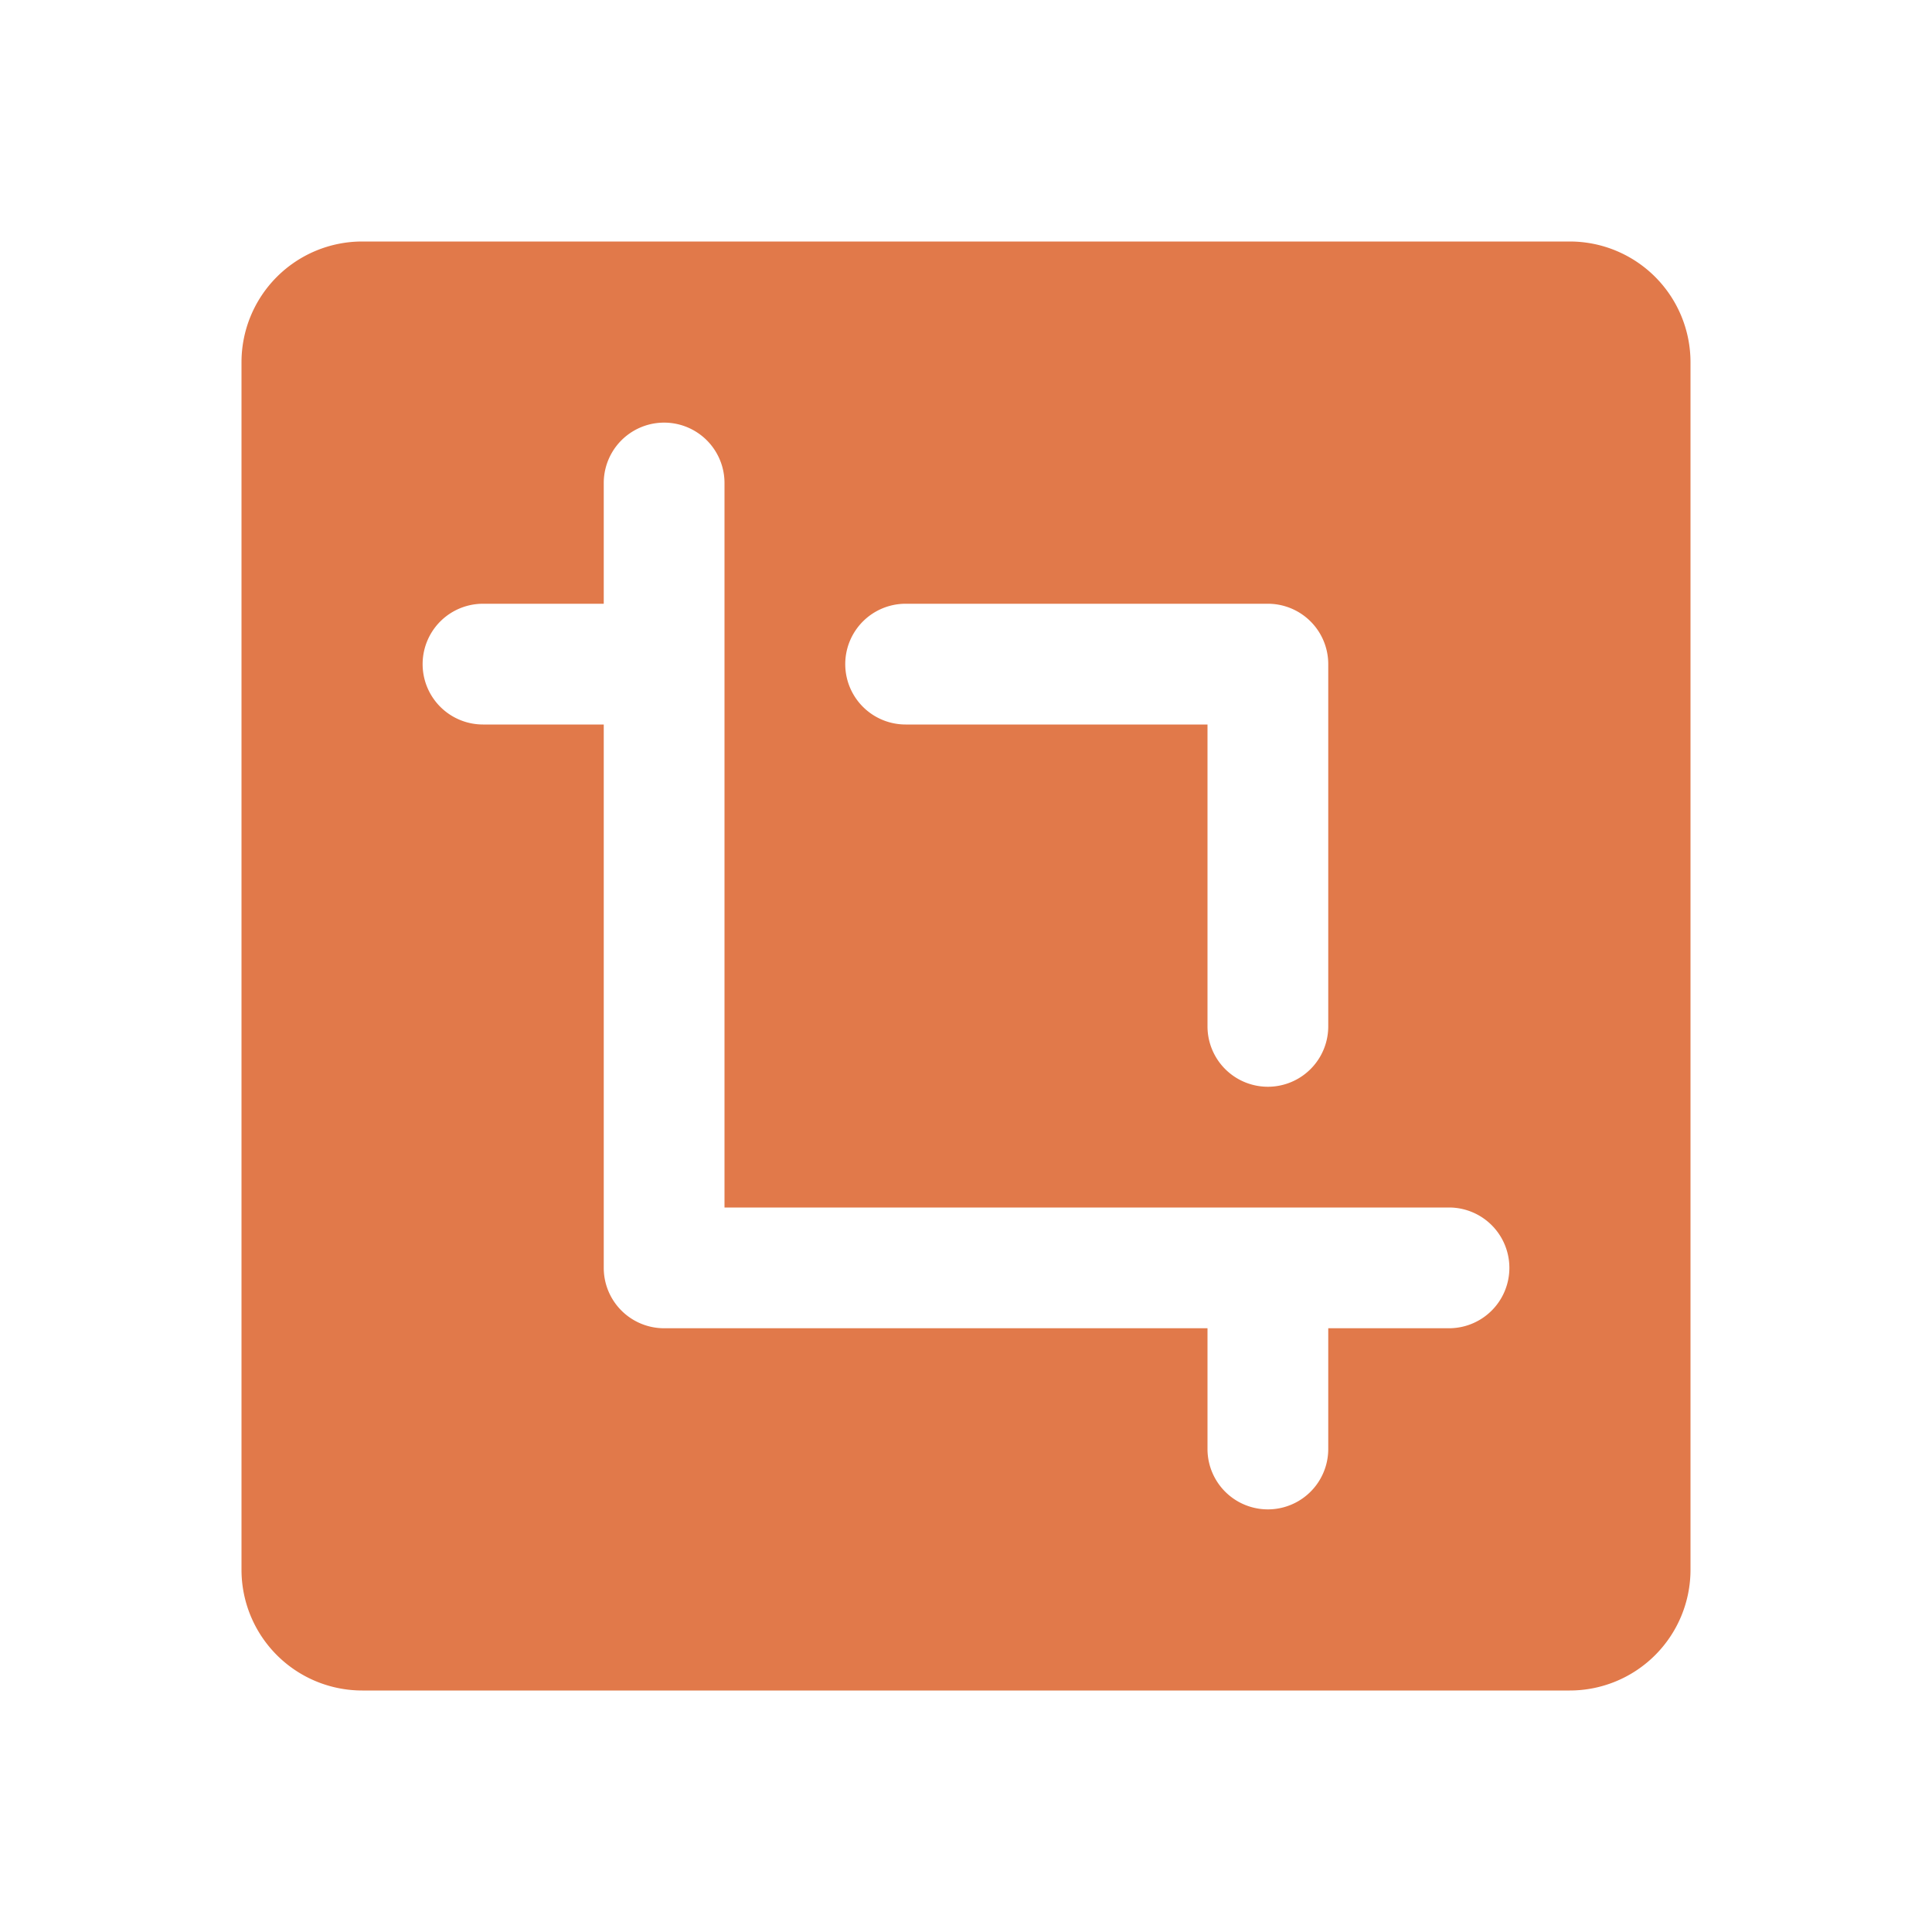 <svg xmlns="http://www.w3.org/2000/svg" width="1em" height="1em" viewBox="0 0 256 256"><path fill="#e1794a" d="M208 32H48a16 16 0 0 0-16 16v160a16 16 0 0 0 16 16h160a16 16 0 0 0 16-16V48a16 16 0 0 0-16-16m-88 48h48a8 8 0 0 1 8 8v48a8 8 0 0 1-16 0V96h-40a8 8 0 0 1 0-16m72 96h-16v16a8 8 0 0 1-16 0v-16H88a8 8 0 0 1-8-8V96H64a8 8 0 0 1 0-16h16V64a8 8 0 0 1 16 0v96h96a8 8 0 0 1 0 16"/></svg>